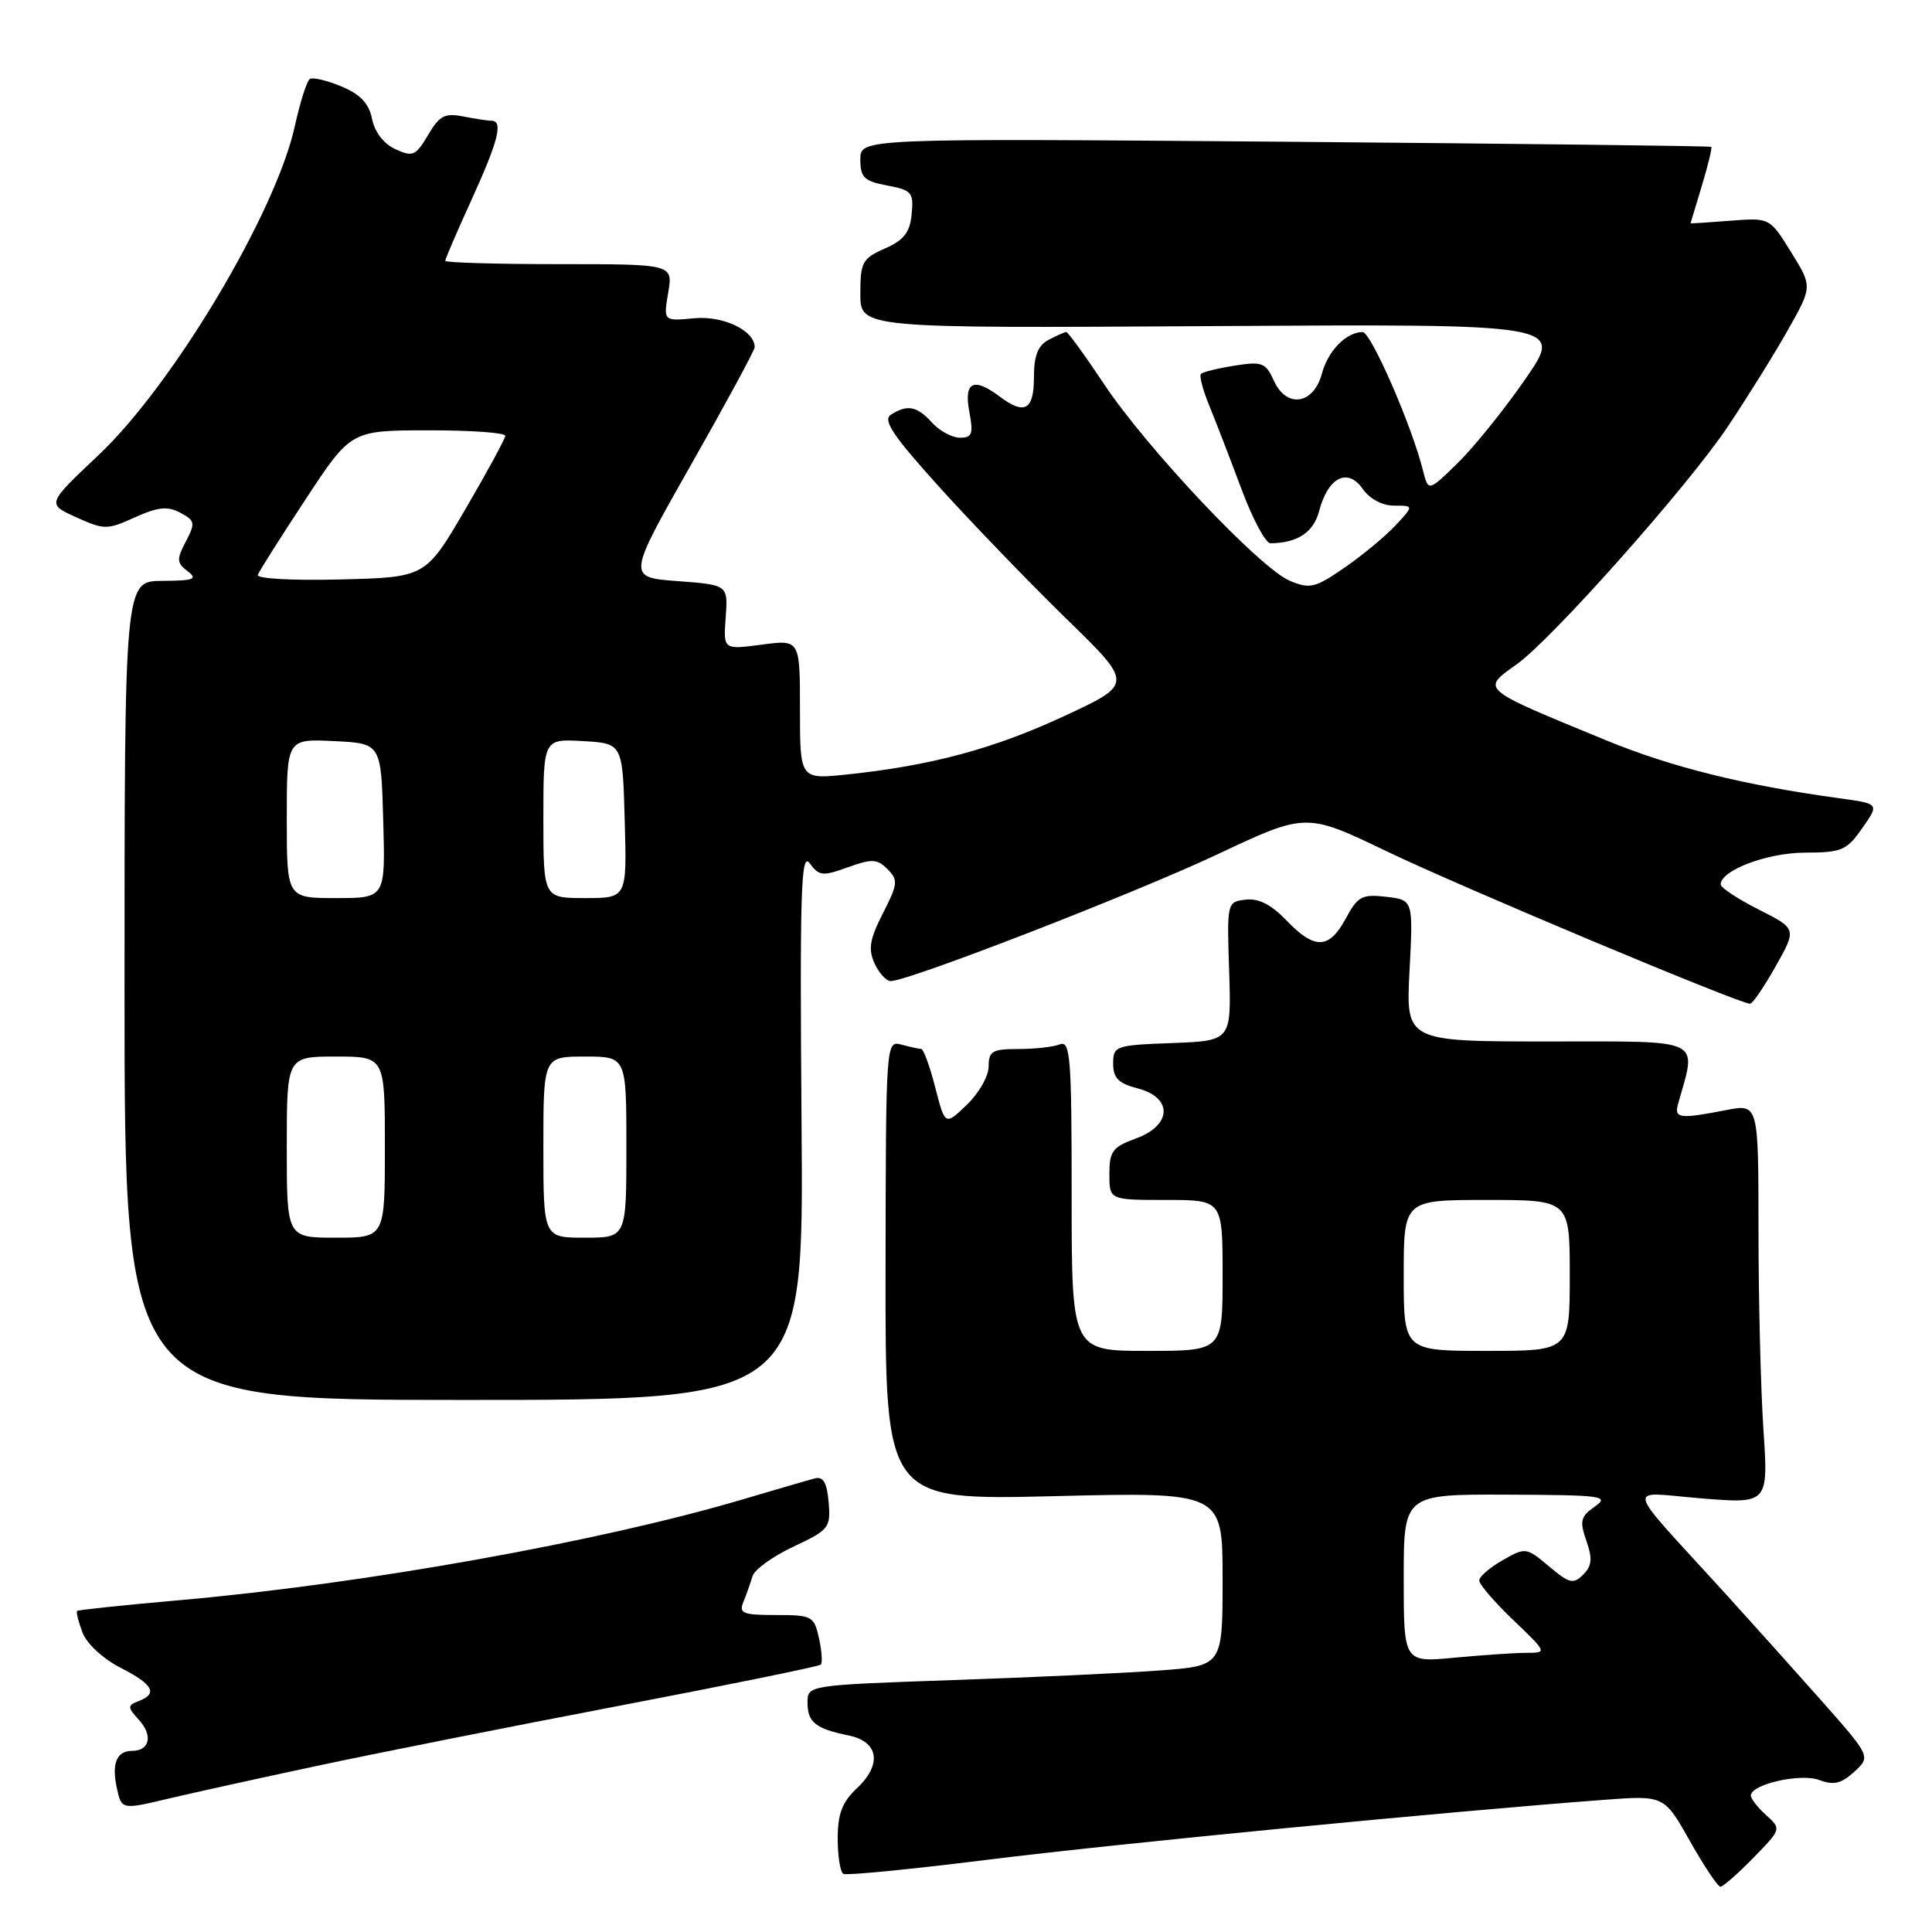 <?xml version="1.0" encoding="UTF-8" standalone="no"?>
<!DOCTYPE svg PUBLIC "-//W3C//DTD SVG 1.1//EN" "http://www.w3.org/Graphics/SVG/1.1/DTD/svg11.dtd" >
<svg xmlns="http://www.w3.org/2000/svg" xmlns:xlink="http://www.w3.org/1999/xlink" version="1.1" viewBox="0 0 256 256">
 <g >
 <path fill="currentColor"
d=" M 232.32 246.18 C 236.04 242.37 236.05 242.35 234.03 240.52 C 232.91 239.52 232.00 238.34 232.00 237.92 C 232.00 236.42 238.62 234.92 241.09 235.87 C 242.97 236.58 243.98 236.34 245.70 234.77 C 247.90 232.75 247.90 232.75 241.20 225.18 C 237.51 221.02 231.81 214.67 228.53 211.06 C 214.91 196.10 215.31 197.72 225.41 198.54 C 234.32 199.26 234.32 199.26 233.66 189.38 C 233.30 183.95 233.01 172.02 233.01 162.88 C 233.00 146.27 233.00 146.27 228.75 147.09 C 222.50 148.30 221.81 148.21 222.36 146.25 C 224.84 137.44 226.00 138.00 205.22 138.00 C 186.28 138.00 186.28 138.00 186.77 128.62 C 187.26 119.25 187.26 119.25 183.68 118.83 C 180.47 118.46 179.91 118.76 178.32 121.71 C 176.11 125.80 174.20 125.86 170.46 121.96 C 168.45 119.86 166.77 119.00 165.06 119.21 C 162.58 119.50 162.57 119.55 162.87 128.71 C 163.16 137.91 163.16 137.91 155.33 138.21 C 147.78 138.49 147.50 138.59 147.50 140.94 C 147.50 142.85 148.20 143.56 150.75 144.22 C 155.44 145.43 155.30 149.13 150.50 150.86 C 147.42 151.98 147.00 152.55 147.00 155.56 C 147.00 159.00 147.00 159.00 154.50 159.00 C 162.00 159.00 162.00 159.00 162.00 169.00 C 162.00 179.00 162.00 179.00 152.00 179.00 C 142.00 179.00 142.00 179.00 142.00 158.39 C 142.00 140.01 141.83 137.85 140.42 138.39 C 139.55 138.73 137.07 139.00 134.92 139.00 C 131.49 139.00 131.00 139.29 131.00 141.31 C 131.00 142.59 129.70 144.87 128.11 146.39 C 125.23 149.16 125.23 149.16 123.92 144.08 C 123.21 141.29 122.37 138.99 122.06 138.99 C 121.75 138.98 120.57 138.72 119.44 138.42 C 117.39 137.87 117.38 138.06 117.34 168.33 C 117.31 198.79 117.31 198.79 139.66 198.25 C 162.00 197.70 162.00 197.70 162.00 209.21 C 162.00 220.72 162.00 220.72 153.75 221.34 C 149.21 221.68 136.84 222.26 126.25 222.62 C 107.04 223.29 107.00 223.30 107.00 225.59 C 107.00 228.21 108.06 229.06 112.41 229.95 C 116.44 230.76 116.92 233.78 113.54 236.96 C 111.59 238.79 111.00 240.34 111.00 243.62 C 111.00 245.96 111.34 248.07 111.75 248.30 C 112.16 248.53 120.83 247.68 131.00 246.41 C 147.62 244.33 191.60 240.06 212.50 238.49 C 220.50 237.89 220.50 237.89 223.92 243.94 C 225.80 247.28 227.62 250.00 227.97 250.00 C 228.31 250.00 230.27 248.28 232.32 246.18 Z  M 42.00 233.99 C 49.42 232.40 67.39 228.83 81.92 226.05 C 96.45 223.27 108.53 220.81 108.76 220.57 C 109.00 220.34 108.89 218.76 108.52 217.07 C 107.87 214.14 107.61 214.00 102.81 214.00 C 98.42 214.00 97.88 213.78 98.51 212.25 C 98.90 211.29 99.44 209.77 99.70 208.88 C 99.95 207.99 102.40 206.22 105.13 204.94 C 109.85 202.73 110.08 202.44 109.80 199.06 C 109.58 196.48 109.09 195.61 108.00 195.89 C 107.17 196.10 102.96 197.33 98.64 198.61 C 79.57 204.28 48.18 209.90 23.50 212.06 C 16.35 212.69 10.37 213.32 10.22 213.46 C 10.07 213.60 10.39 214.89 10.93 216.32 C 11.49 217.80 13.66 219.80 15.96 220.98 C 20.30 223.19 20.96 224.42 18.36 225.41 C 16.86 225.99 16.87 226.20 18.46 227.96 C 20.29 229.98 19.81 232.00 17.50 232.00 C 15.46 232.00 14.77 233.68 15.48 236.92 C 16.11 239.80 16.11 239.80 22.31 238.33 C 25.71 237.53 34.58 235.57 42.00 233.99 Z  M 106.21 149.01 C 105.97 117.98 106.13 112.80 107.29 114.39 C 108.53 116.08 109.01 116.13 112.34 114.92 C 115.54 113.77 116.23 113.80 117.60 115.17 C 119.03 116.60 118.98 117.13 116.99 121.02 C 115.24 124.45 115.02 125.75 115.88 127.65 C 116.47 128.94 117.44 130.00 118.02 130.00 C 120.38 130.00 150.26 118.41 161.28 113.22 C 173.06 107.67 173.06 107.67 183.78 112.82 C 193.61 117.54 230.47 133.00 231.89 133.00 C 232.23 133.00 233.75 130.76 235.29 128.03 C 238.08 123.07 238.08 123.07 233.04 120.52 C 230.27 119.12 228.00 117.62 228.00 117.20 C 228.00 115.32 234.14 113.00 239.15 112.98 C 244.04 112.97 244.70 112.69 246.76 109.73 C 249.03 106.50 249.03 106.50 243.76 105.78 C 231.09 104.04 221.52 101.67 212.83 98.10 C 195.96 91.16 196.23 91.40 200.99 88.01 C 205.67 84.67 223.65 64.43 228.90 56.59 C 231.51 52.69 235.11 46.91 236.90 43.73 C 240.16 37.97 240.16 37.97 237.33 33.41 C 234.50 28.84 234.50 28.84 229.25 29.25 C 226.36 29.48 224.00 29.63 224.01 29.58 C 224.02 29.54 224.69 27.29 225.51 24.59 C 226.33 21.88 226.89 19.57 226.75 19.46 C 226.61 19.34 201.19 19.04 170.25 18.78 C 114.00 18.33 114.00 18.33 114.00 21.12 C 114.00 23.52 114.49 24.00 117.55 24.58 C 120.82 25.19 121.08 25.50 120.80 28.37 C 120.57 30.80 119.78 31.82 117.25 32.93 C 114.27 34.24 114.00 34.74 114.00 38.93 C 114.00 43.50 114.00 43.50 160.59 43.21 C 207.17 42.92 207.17 42.92 202.13 50.21 C 199.36 54.22 195.33 59.22 193.18 61.33 C 189.26 65.16 189.26 65.16 188.55 62.33 C 187.05 56.34 181.66 44.00 180.55 44.00 C 178.39 44.00 175.97 46.48 175.16 49.50 C 174.07 53.60 170.48 54.15 168.81 50.47 C 167.70 48.04 167.24 47.87 163.58 48.45 C 161.38 48.80 159.38 49.29 159.13 49.54 C 158.89 49.78 159.38 51.67 160.23 53.74 C 161.08 55.81 162.99 60.76 164.48 64.75 C 165.96 68.74 167.70 71.99 168.34 71.99 C 171.94 71.94 174.06 70.54 174.79 67.72 C 175.95 63.26 178.56 61.92 180.55 64.76 C 181.49 66.11 183.15 67.00 184.73 67.00 C 187.35 67.00 187.35 67.00 184.92 69.61 C 183.59 71.04 180.56 73.56 178.18 75.20 C 174.28 77.90 173.59 78.07 170.93 76.97 C 167.00 75.35 151.95 59.41 146.27 50.86 C 143.76 47.09 141.52 44.00 141.29 44.00 C 141.06 44.00 140.00 44.47 138.93 45.04 C 137.52 45.79 137.00 47.14 137.00 50.04 C 137.00 54.35 135.75 55.03 132.44 52.53 C 129.02 49.95 127.70 50.60 128.43 54.50 C 129.00 57.50 128.82 58.00 127.20 58.00 C 126.16 58.00 124.50 57.10 123.50 56.00 C 121.51 53.81 120.25 53.56 118.06 54.94 C 116.92 55.66 118.29 57.70 124.56 64.64 C 128.93 69.47 136.48 77.29 141.34 82.03 C 150.17 90.63 150.17 90.63 141.02 94.88 C 131.69 99.22 123.39 101.45 112.25 102.62 C 106.00 103.28 106.00 103.28 106.00 94.01 C 106.00 84.74 106.00 84.74 100.92 85.42 C 95.84 86.09 95.84 86.09 96.16 81.80 C 96.47 77.50 96.47 77.50 89.78 77.00 C 83.10 76.50 83.10 76.50 91.55 61.61 C 96.20 53.42 100.00 46.40 100.00 46.01 C 100.00 43.80 95.84 41.81 92.00 42.17 C 87.90 42.56 87.90 42.56 88.54 38.78 C 89.18 35.00 89.18 35.00 74.09 35.00 C 65.79 35.00 59.00 34.80 59.00 34.56 C 59.00 34.31 60.57 30.65 62.50 26.43 C 66.04 18.65 66.71 16.00 65.12 16.00 C 64.64 16.00 62.96 15.74 61.37 15.43 C 58.94 14.95 58.23 15.32 56.72 17.89 C 55.09 20.65 54.70 20.82 52.40 19.77 C 50.86 19.07 49.65 17.51 49.30 15.77 C 48.89 13.71 47.76 12.51 45.26 11.46 C 43.35 10.67 41.46 10.21 41.06 10.46 C 40.66 10.71 39.77 13.52 39.07 16.70 C 36.56 28.15 22.94 50.98 13.06 60.30 C 6.19 66.78 6.19 66.78 10.10 68.54 C 13.82 70.22 14.18 70.22 17.88 68.55 C 20.95 67.17 22.21 67.04 23.89 67.94 C 25.85 68.99 25.91 69.30 24.62 71.76 C 23.38 74.12 23.41 74.58 24.86 75.69 C 26.24 76.74 25.71 76.94 21.50 76.97 C 16.50 77.00 16.50 77.00 16.50 131.25 C 16.50 185.50 16.50 185.50 61.50 185.50 C 106.50 185.50 106.50 185.50 106.21 149.01 Z  M 186.00 209.14 C 186.00 198.00 186.00 198.00 199.75 198.05 C 212.34 198.10 213.32 198.23 211.33 199.62 C 209.43 200.95 209.29 201.53 210.20 204.16 C 211.03 206.53 210.94 207.49 209.78 208.65 C 208.48 209.95 207.94 209.82 205.25 207.55 C 202.24 205.02 202.14 205.01 199.10 206.74 C 197.40 207.71 196.01 208.91 196.01 209.42 C 196.00 209.93 198.03 212.29 200.52 214.67 C 205.02 218.98 205.02 219.00 202.27 219.01 C 200.75 219.01 196.46 219.30 192.75 219.65 C 186.00 220.29 186.00 220.29 186.00 209.14 Z  M 186.00 169.00 C 186.00 159.00 186.00 159.00 197.00 159.00 C 208.00 159.00 208.00 159.00 208.00 169.00 C 208.00 179.00 208.00 179.00 197.00 179.00 C 186.00 179.00 186.00 179.00 186.00 169.00 Z  M 38.00 152.00 C 38.00 140.00 38.00 140.00 44.50 140.00 C 51.00 140.00 51.00 140.00 51.00 152.00 C 51.00 164.00 51.00 164.00 44.50 164.00 C 38.00 164.00 38.00 164.00 38.00 152.00 Z  M 72.00 152.00 C 72.00 140.00 72.00 140.00 77.50 140.00 C 83.00 140.00 83.00 140.00 83.00 152.00 C 83.00 164.00 83.00 164.00 77.50 164.00 C 72.00 164.00 72.00 164.00 72.00 152.00 Z  M 38.00 108.45 C 38.00 97.90 38.00 97.90 44.25 98.20 C 50.50 98.50 50.50 98.50 50.78 108.75 C 51.07 119.00 51.07 119.00 44.53 119.00 C 38.00 119.00 38.00 119.00 38.00 108.45 Z  M 72.00 108.45 C 72.00 97.90 72.00 97.90 77.25 98.20 C 82.50 98.50 82.50 98.50 82.78 108.75 C 83.07 119.00 83.07 119.00 77.53 119.00 C 72.00 119.00 72.00 119.00 72.00 108.45 Z  M 34.16 76.17 C 34.34 75.68 37.20 71.17 40.50 66.15 C 46.50 57.03 46.50 57.03 56.75 57.02 C 62.39 57.01 66.98 57.34 66.95 57.75 C 66.93 58.16 64.54 62.55 61.65 67.50 C 56.39 76.50 56.39 76.50 45.10 76.78 C 38.74 76.94 33.96 76.68 34.16 76.17 Z "/>
</g>
</svg>